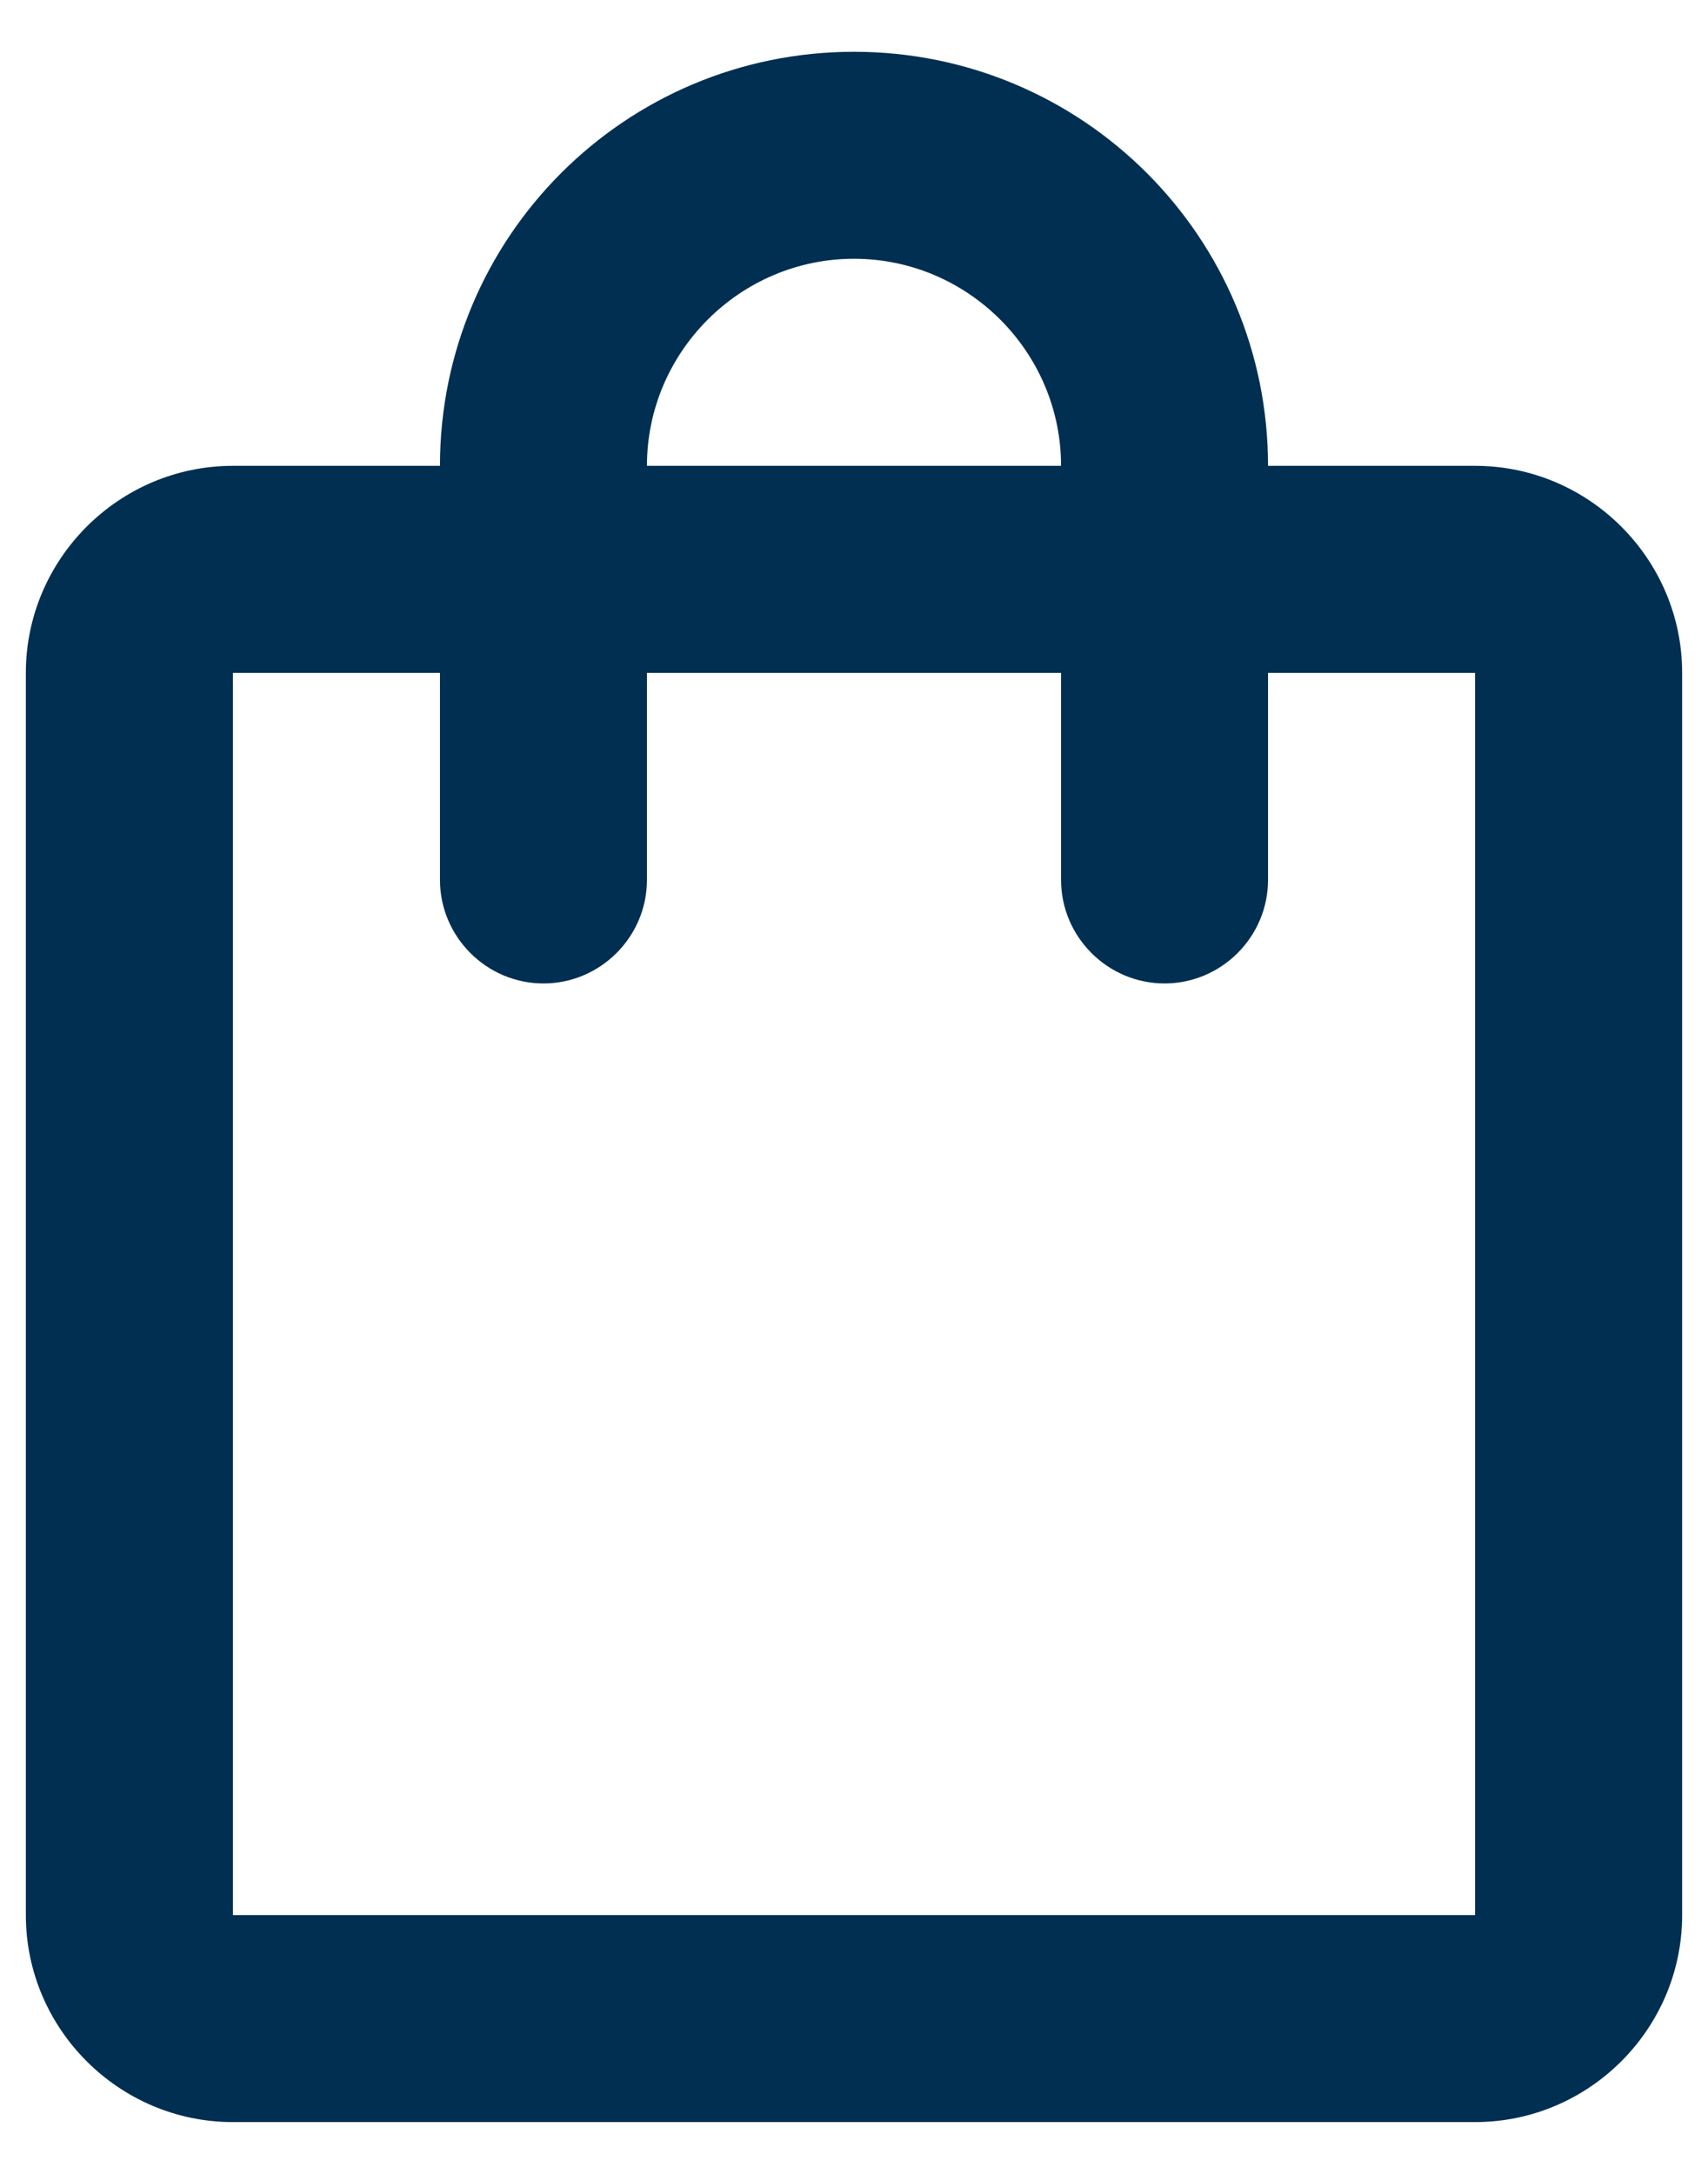 <svg width="22" height="28" viewBox="0 0 22 28" fill="none" xmlns="http://www.w3.org/2000/svg">
<path d="M19 6H16.333C16.333 3.053 13.947 0.667 11 0.667C8.053 0.667 5.667 3.053 5.667 6H3C1.533 6 0.333 7.2 0.333 8.667V24.667C0.333 26.133 1.533 27.333 3 27.333H19C20.467 27.333 21.667 26.133 21.667 24.667V8.667C21.667 7.2 20.467 6 19 6ZM11 3.333C12.467 3.333 13.667 4.533 13.667 6H8.333C8.333 4.533 9.533 3.333 11 3.333ZM19 24.667H3V8.667H5.667V11.333C5.667 12.067 6.267 12.667 7 12.667C7.733 12.667 8.333 12.067 8.333 11.333V8.667H13.667V11.333C13.667 12.067 14.267 12.667 15 12.667C15.733 12.667 16.333 12.067 16.333 11.333V8.667H19V24.667Z" fill="#002F52"/>
</svg>

